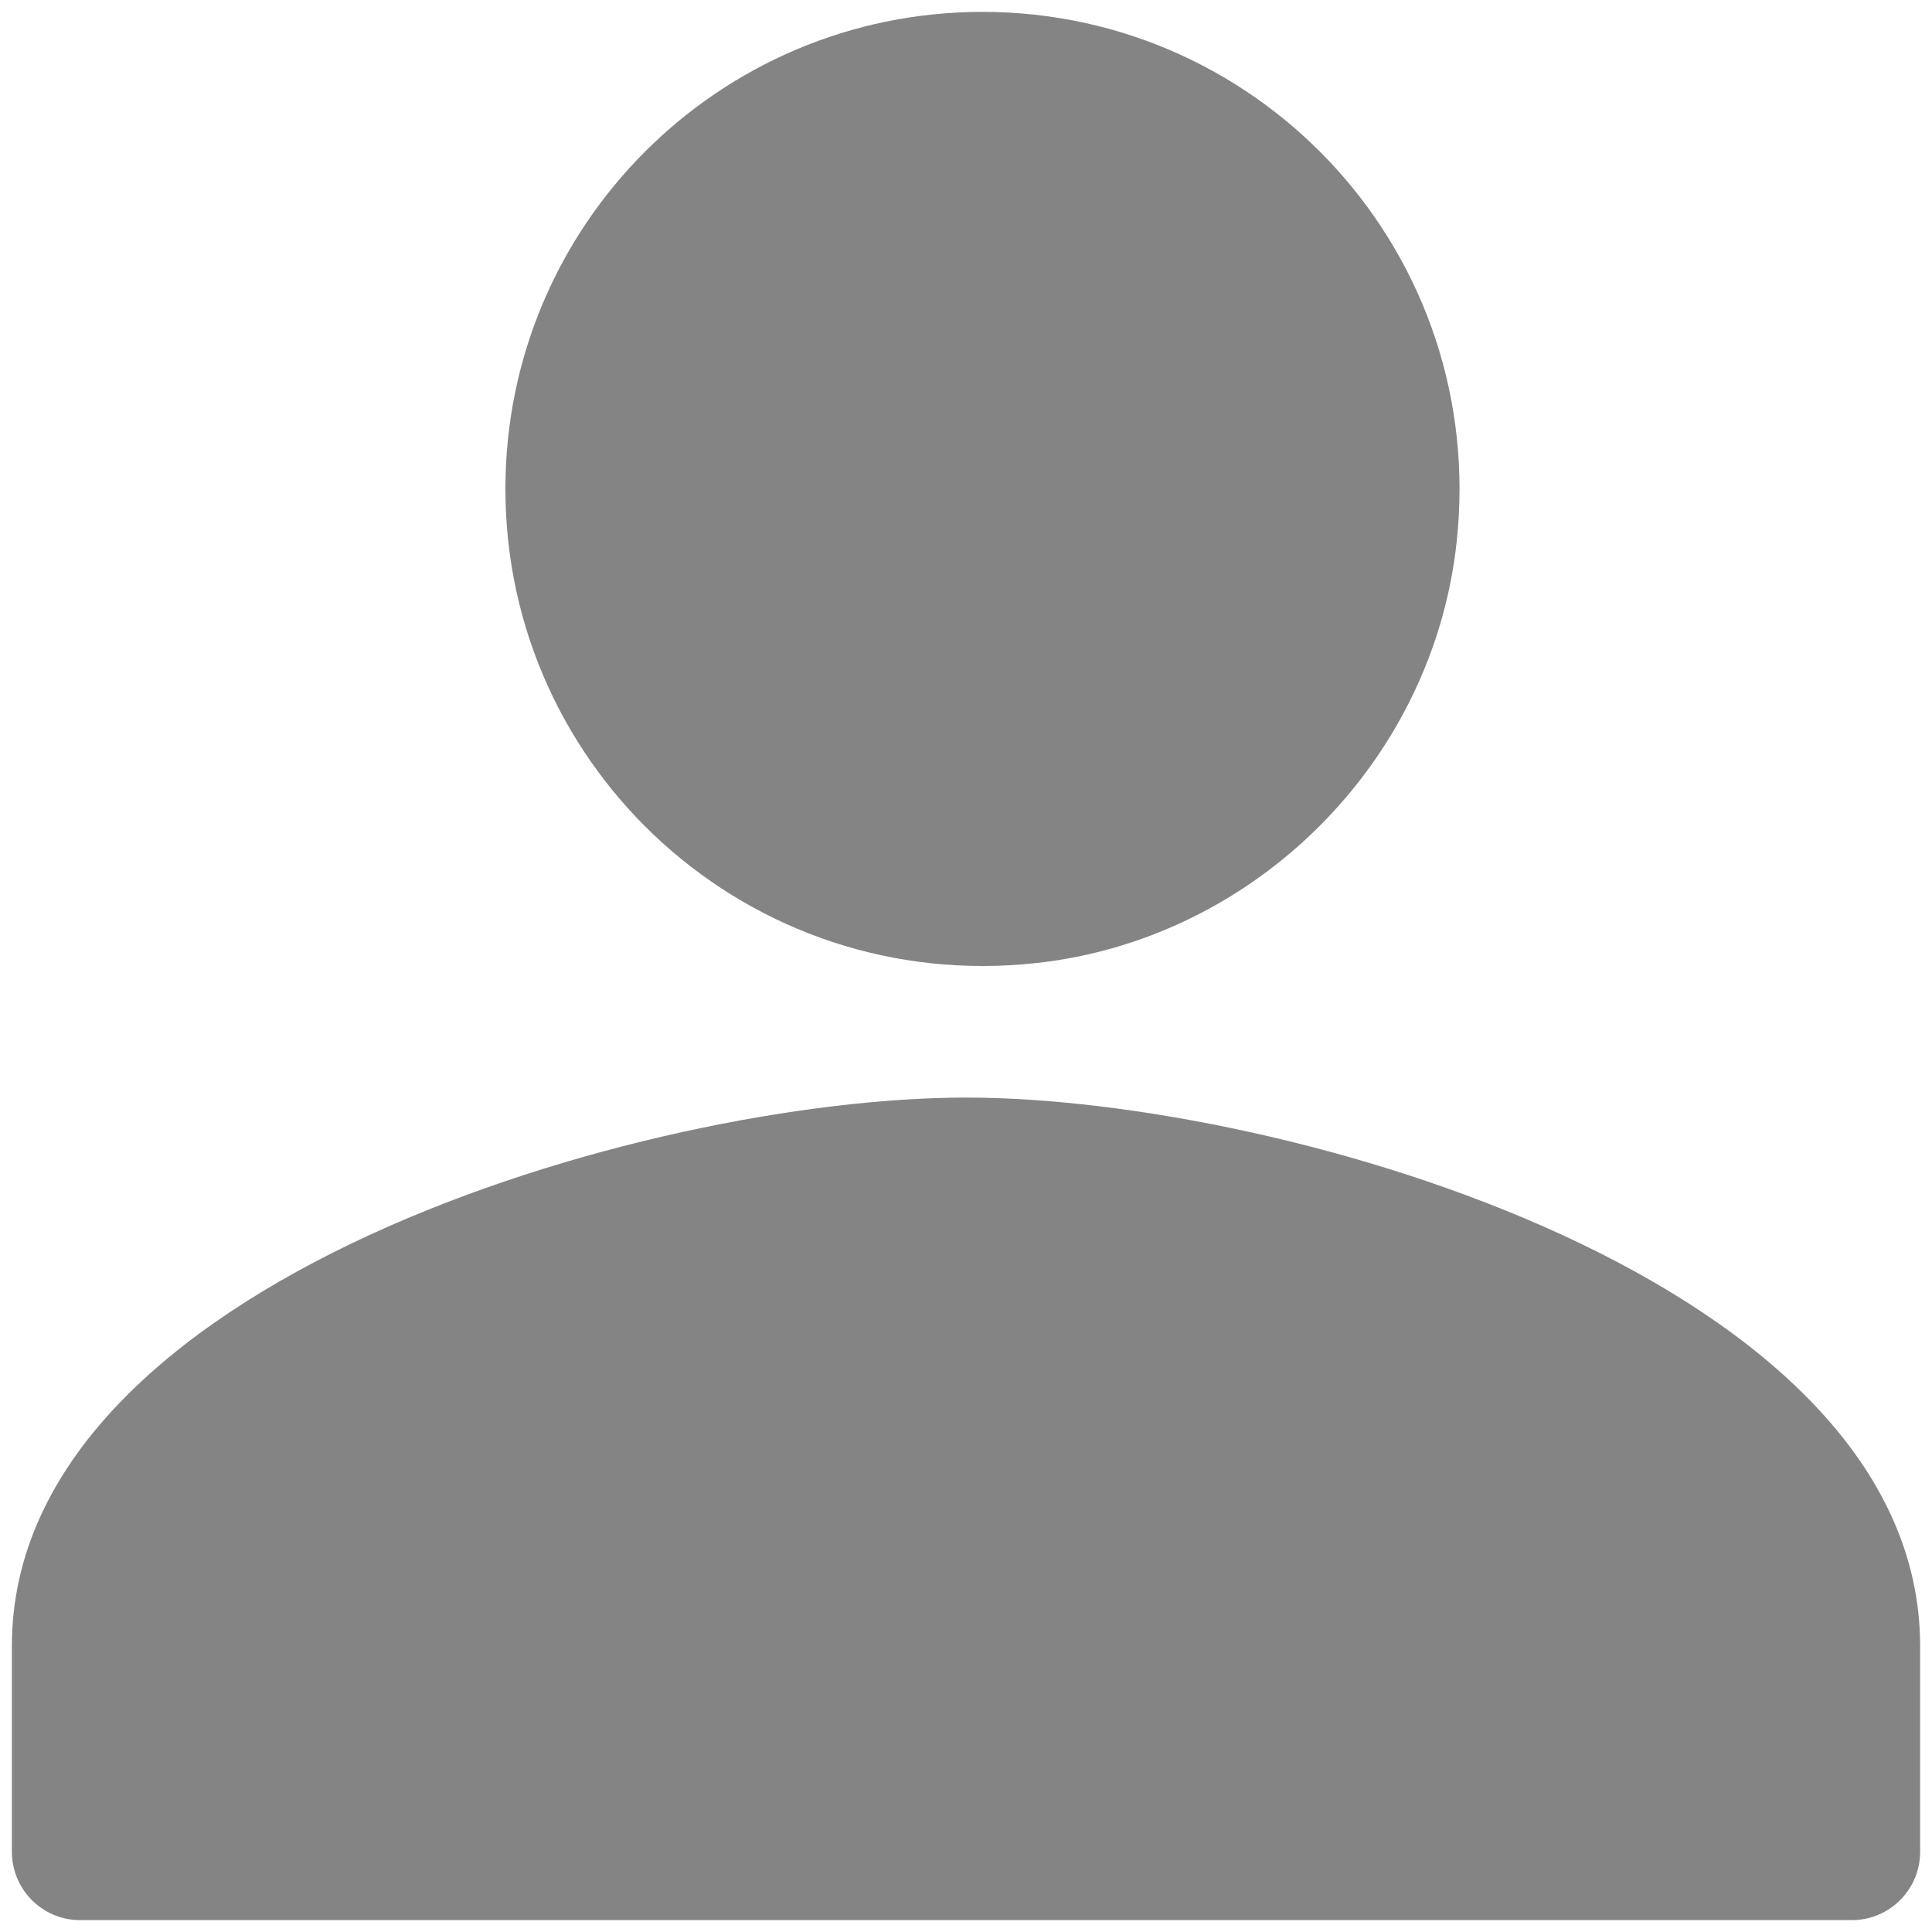 <?xml version="1.0" encoding="utf-8"?>
<!-- Generator: Adobe Illustrator 23.0.0, SVG Export Plug-In . SVG Version: 6.00 Build 0)  -->
<svg version="1.1" id="图层_1" xmlns="http://www.w3.org/2000/svg" xmlns:xlink="http://www.w3.org/1999/xlink" x="0px" y="0px"
	 viewBox="0 0 200 200" style="enable-background:new 0 0 200 200;" xml:space="preserve">
<path style="fill:#848484;" d="M107.32,99.69c22.64-2.5,40.96-20.83,43.46-43.47c3.28-29.8-19.94-54.99-49.08-54.99
	c-27.27,0-49.38,22.09-49.38,49.37v0.02C52.32,79.77,77.52,102.97,107.32,99.69L107.32,99.69z M100.01,113.62
	c-32.97,0-98.78,19.01-98.78,56.77v21.29c0,3.93,3.17,7.09,7.05,7.09h183.44c3.9-0.01,7.06-3.18,7.05-7.08l0,0V170.4
	C198.79,132.66,132.98,113.62,100.01,113.62z"/>
</svg>
